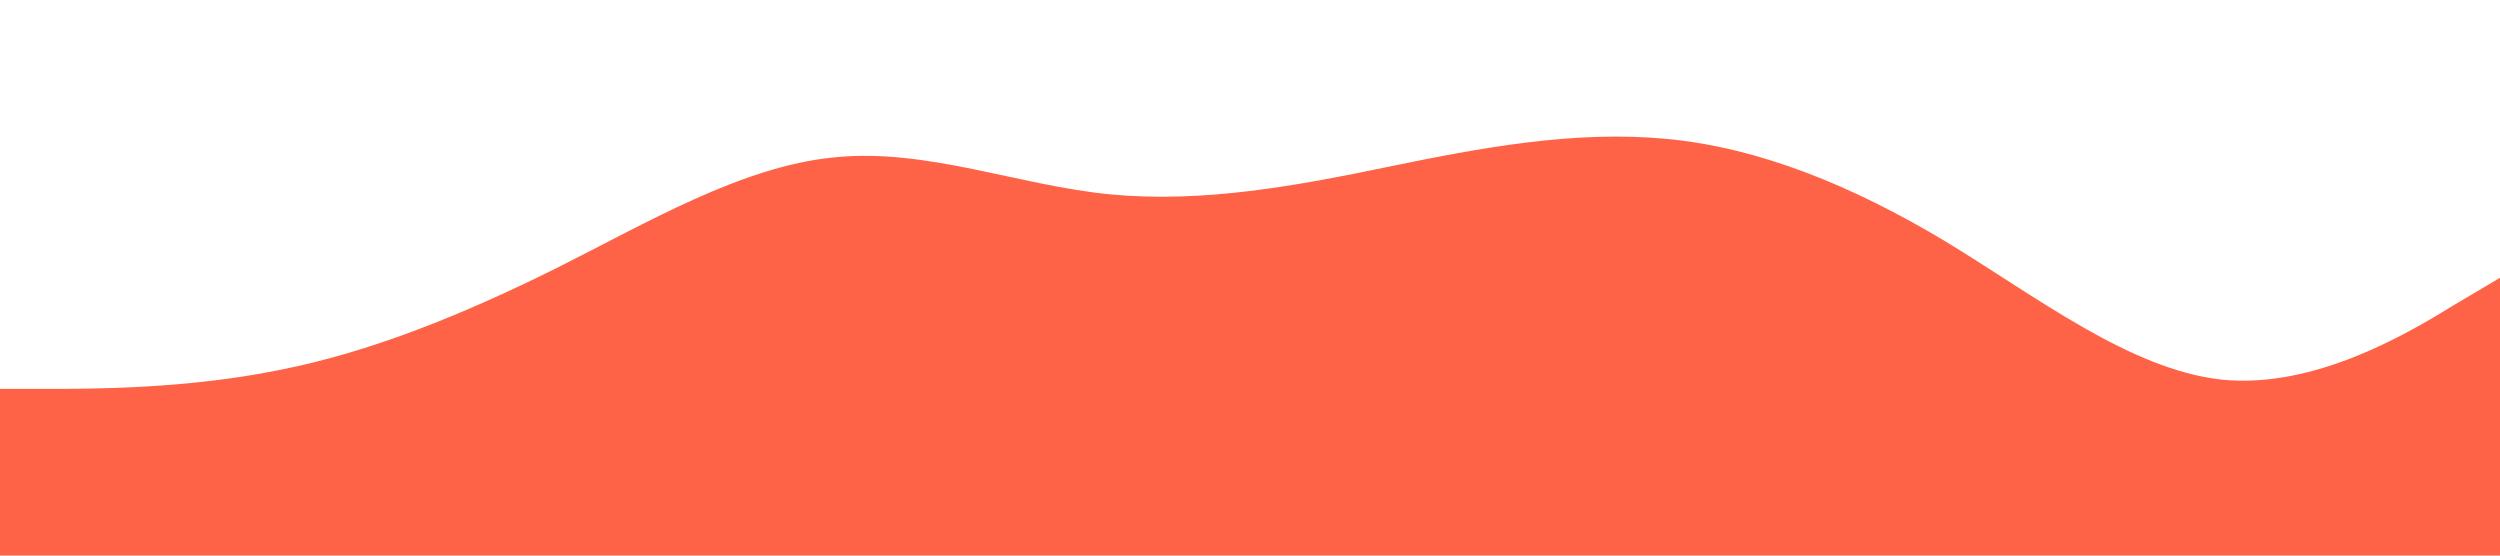<?xml version="1.0" standalone="no"?><svg xmlns="http://www.w3.org/2000/svg" viewBox="0 0 1440 320"><path fill="#ff6347" fill-opacity="1" d="M0,224L26.7,224C53.3,224,107,224,160,213.3C213.3,203,267,181,320,154.7C373.3,128,427,96,480,90.7C533.3,85,587,107,640,112C693.3,117,747,107,800,96C853.3,85,907,75,960,80C1013.3,85,1067,107,1120,138.7C1173.3,171,1227,213,1280,218.7C1333.3,224,1387,192,1413,176L1440,160L1440,320L1413.3,320C1386.7,320,1333,320,1280,320C1226.7,320,1173,320,1120,320C1066.7,320,1013,320,960,320C906.7,320,853,320,800,320C746.7,320,693,320,640,320C586.7,320,533,320,480,320C426.7,320,373,320,320,320C266.7,320,213,320,160,320C106.7,320,53,320,27,320L0,320Z"></path></svg>